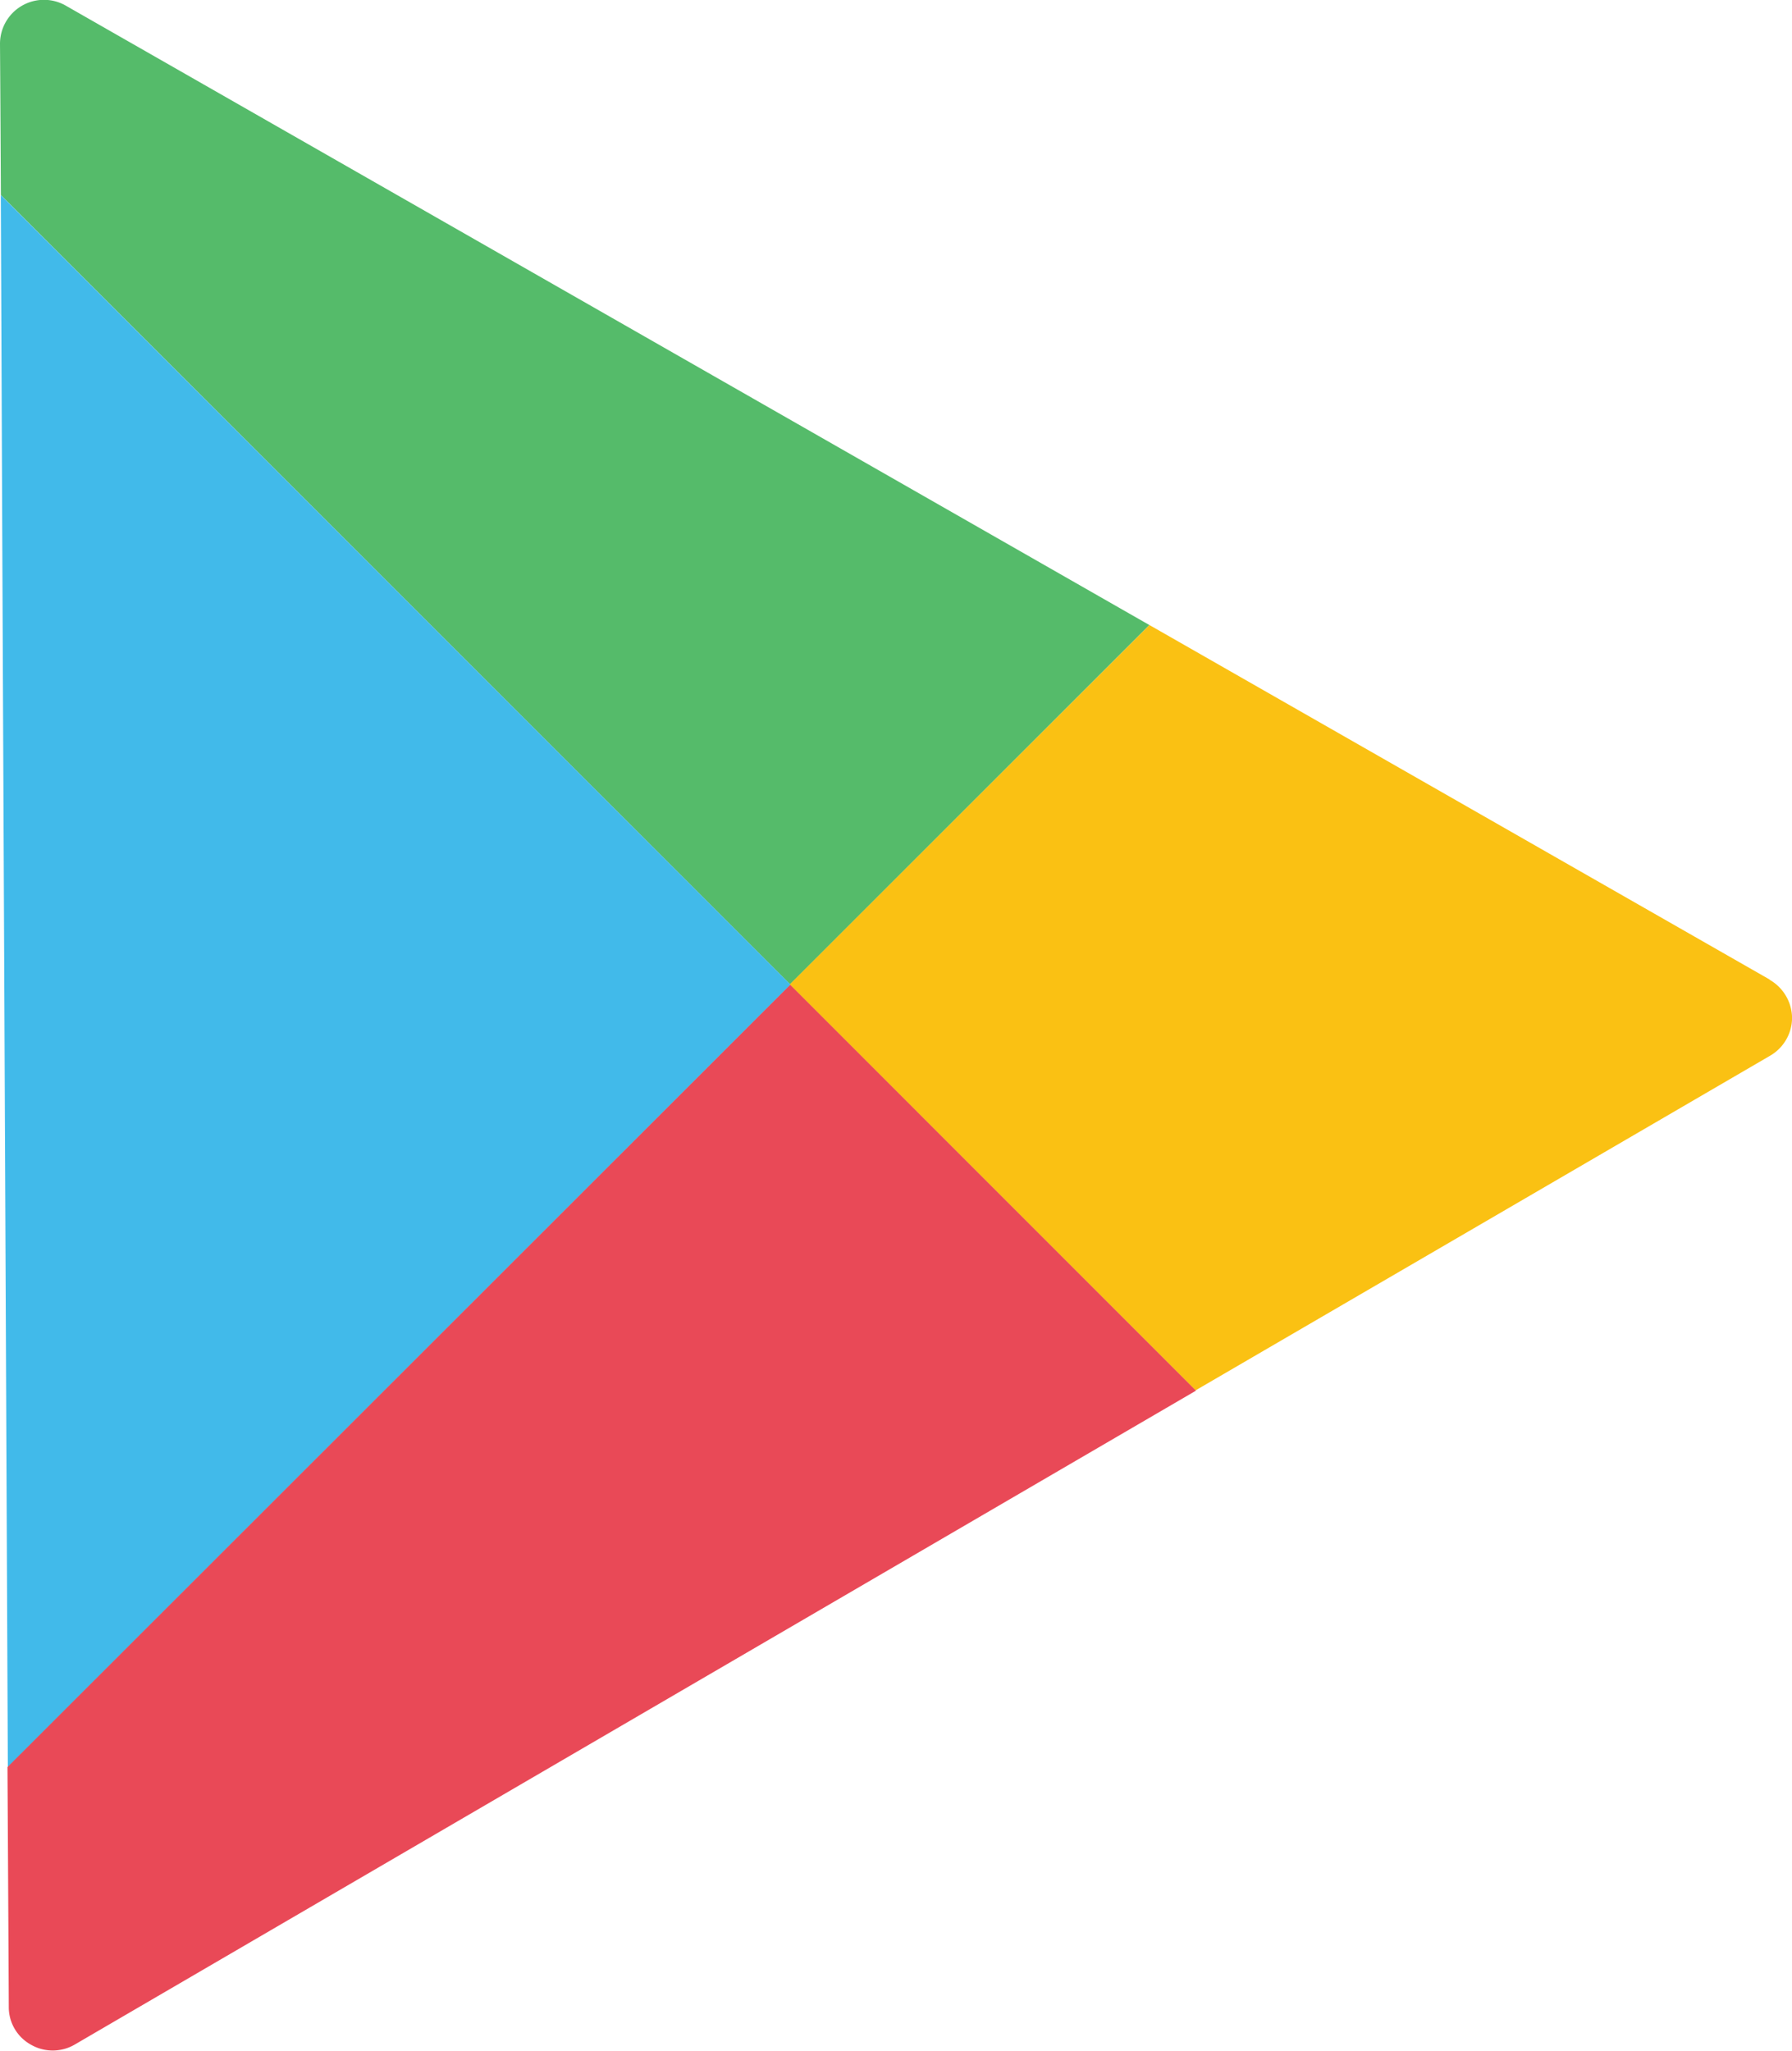 <svg xmlns="http://www.w3.org/2000/svg" width="28.547" height="32.664" viewBox="0 0 28.547 32.664">
  <g id="Group_23144" data-name="Group 23144" transform="translate(0 0)">
    <path id="Path_35511" data-name="Path 35511" d="M48.976,25.289,31.716,15.424a.7.7,0,0,0-1.05.609s.007.91.014,2.407L43.253,31.012Z" transform="translate(-30.666 -15.333)" fill="#55bb6a"/>
    <path id="Path_35512" data-name="Path 35512" d="M30.678,18.123c.021,5.4.084,18.513.112,25.041L43.259,30.7Z" transform="translate(-30.665 -15.016)" fill="#41baea"/>
    <path id="Path_35513" data-name="Path 35513" d="M57.573,29.92l-9.879-5.646L41.963,30l6.465,6.465,9.153-5.331a.7.7,0,0,0,.35-.6.709.709,0,0,0-.358-.61Z" transform="translate(-29.383 -14.318)" fill="#fac113"/>
    <path id="Path_35514" data-name="Path 35514" d="M30.773,41.881c.014,2.33.021,3.82.021,3.82a.682.682,0,0,0,.35.6.695.695,0,0,0,.7,0L49.706,35.885,43.242,29.42Z" transform="translate(-30.654 -13.734)" fill="#e94957"/>
  </g>
</svg>
